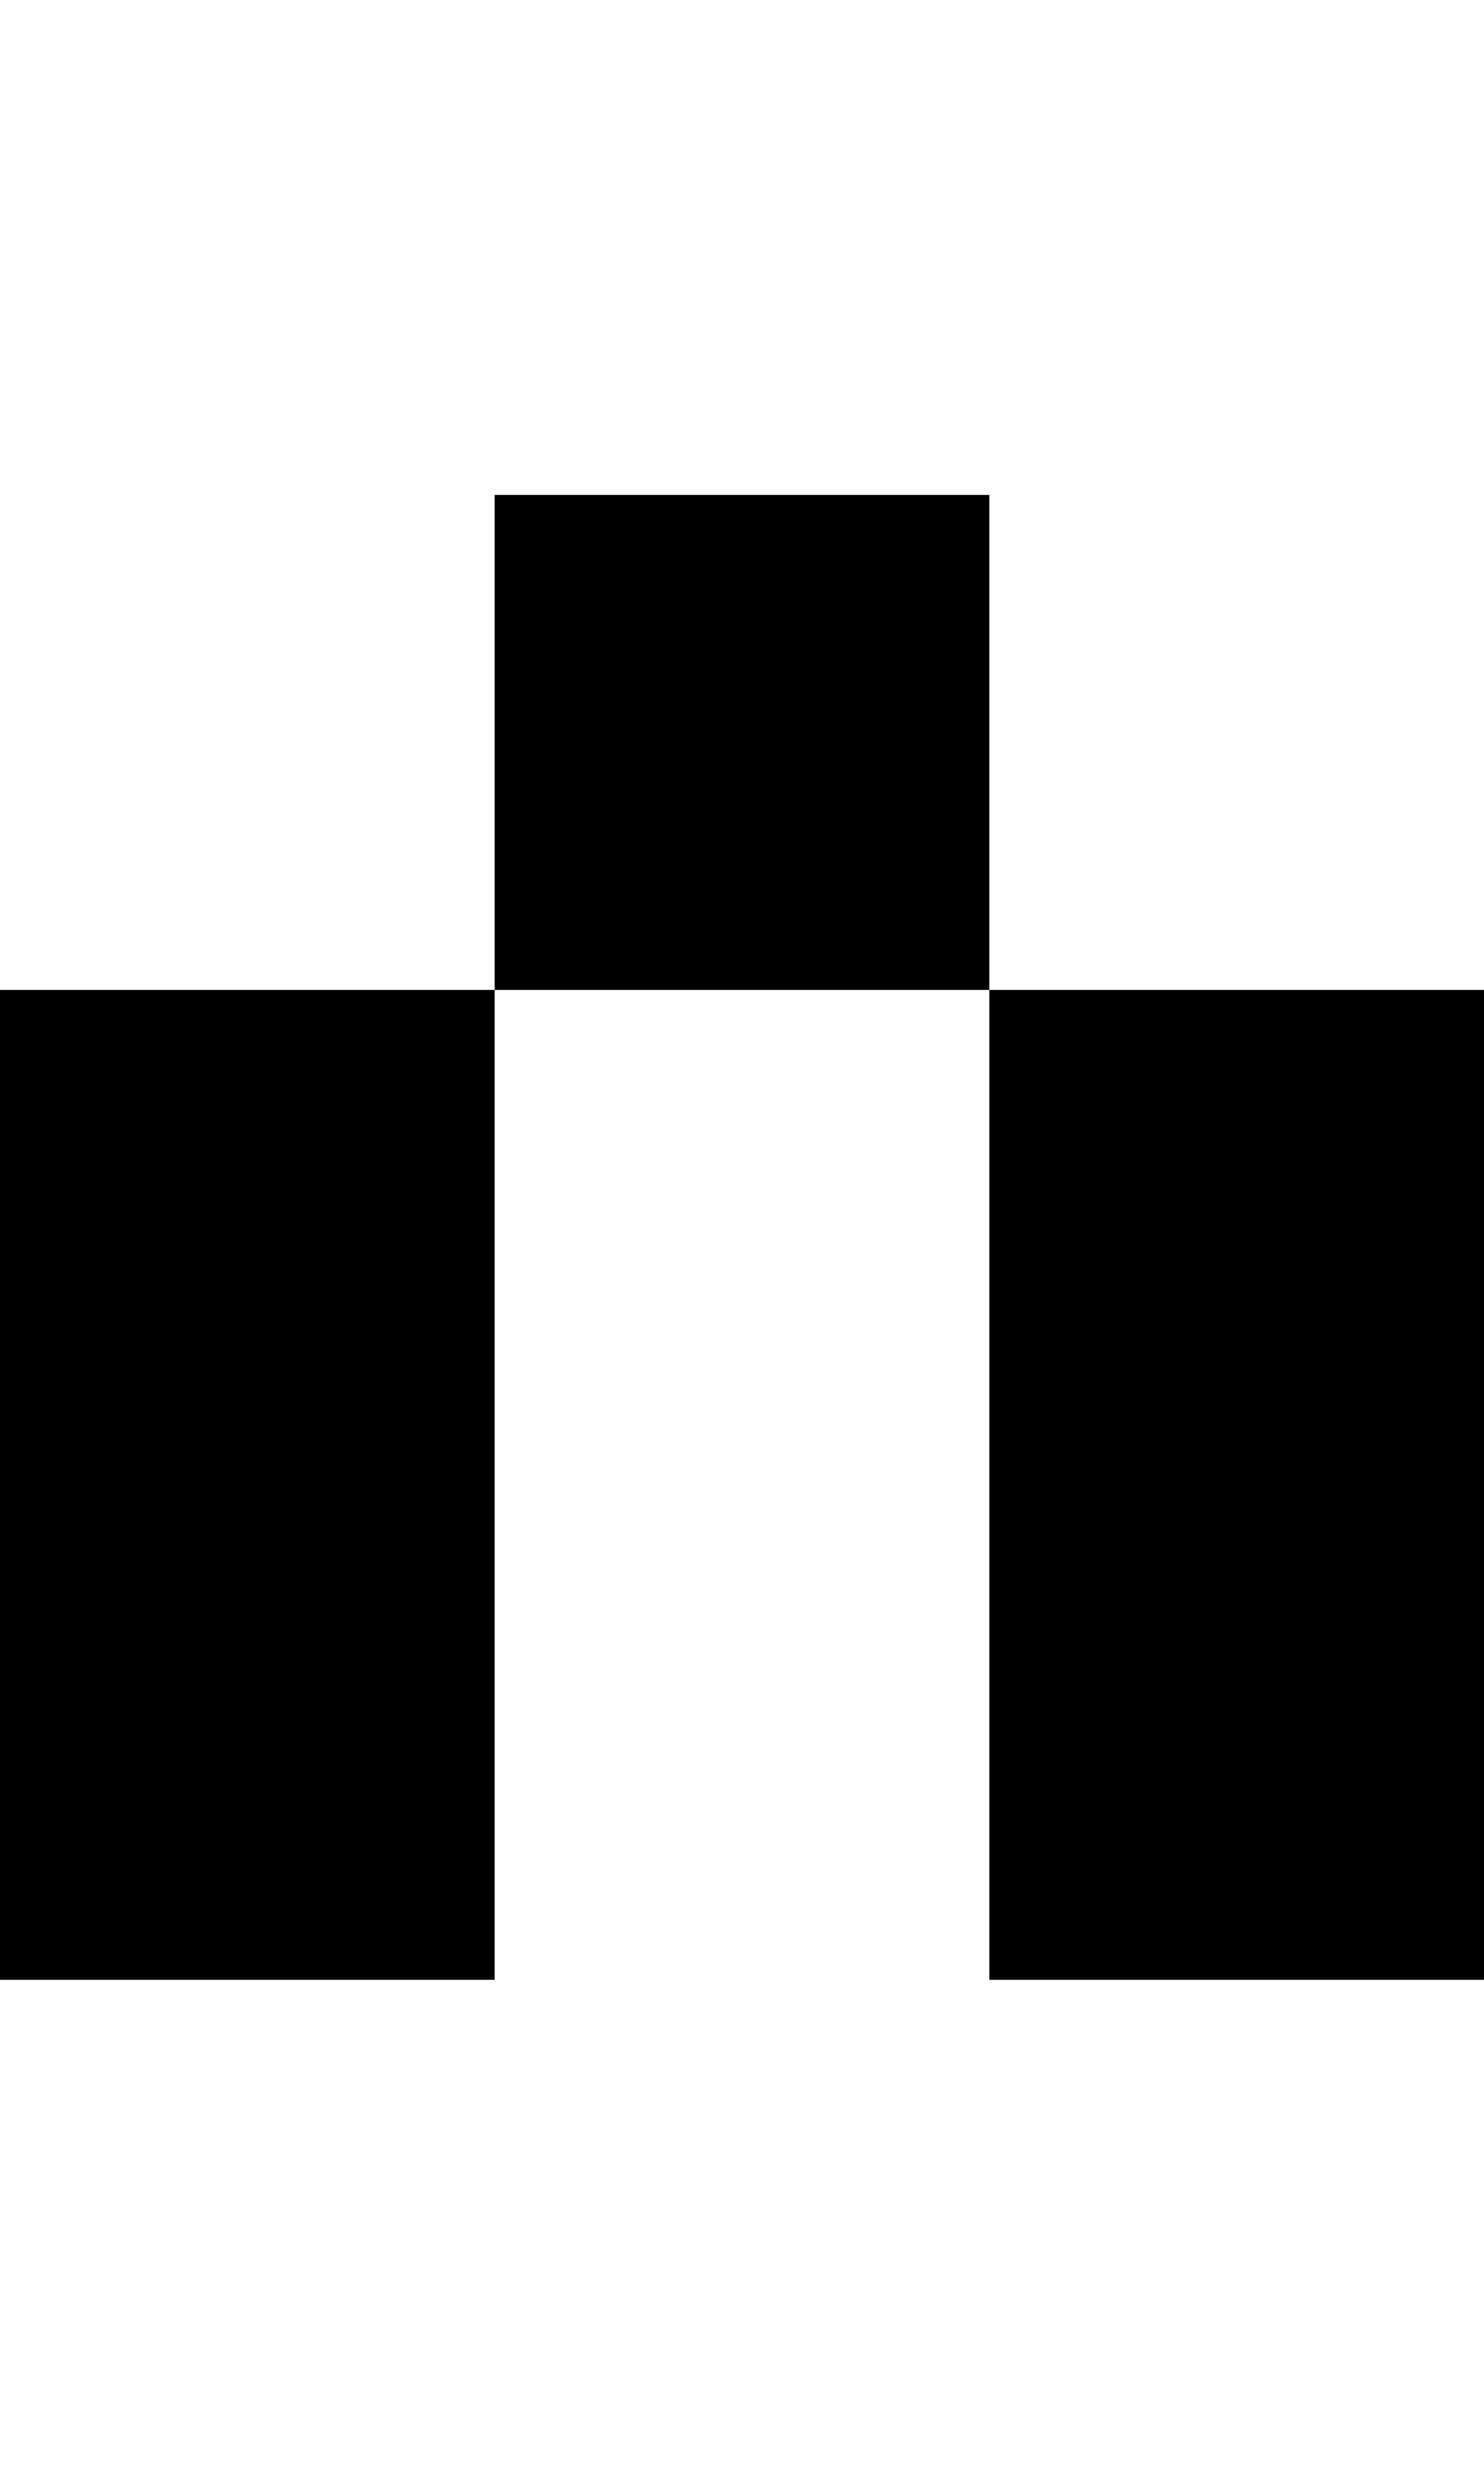 <svg xmlns="http://www.w3.org/2000/svg" viewBox="0 0 3 5" width="3" height="5">
  <rect x="0" y="0" width="1" height="1" fill="none"/>
  <rect x="0" y="1" width="1" height="1" fill="none"/>
  <rect x="0" y="2" width="1" height="1" fill="black"/>
  <rect x="0" y="3" width="1" height="1" fill="black"/>
  <rect x="0" y="4" width="1" height="1" fill="none"/>

  <rect x="1" y="0" width="1" height="1" fill="none"/>
  <rect x="1" y="1" width="1" height="1" fill="black"/>
  <rect x="1" y="2" width="1" height="1" fill="none"/>
  <rect x="1" y="3" width="1" height="1" fill="none"/>
  <rect x="1" y="4" width="1" height="1" fill="none"/>

  <rect x="2" y="0" width="1" height="1" fill="none"/>
  <rect x="2" y="1" width="1" height="1" fill="none"/>
  <rect x="2" y="2" width="1" height="1" fill="black"/>
  <rect x="2" y="3" width="1" height="1" fill="black"/>
  <rect x="2" y="4" width="1" height="1" fill="none"/>
</svg>